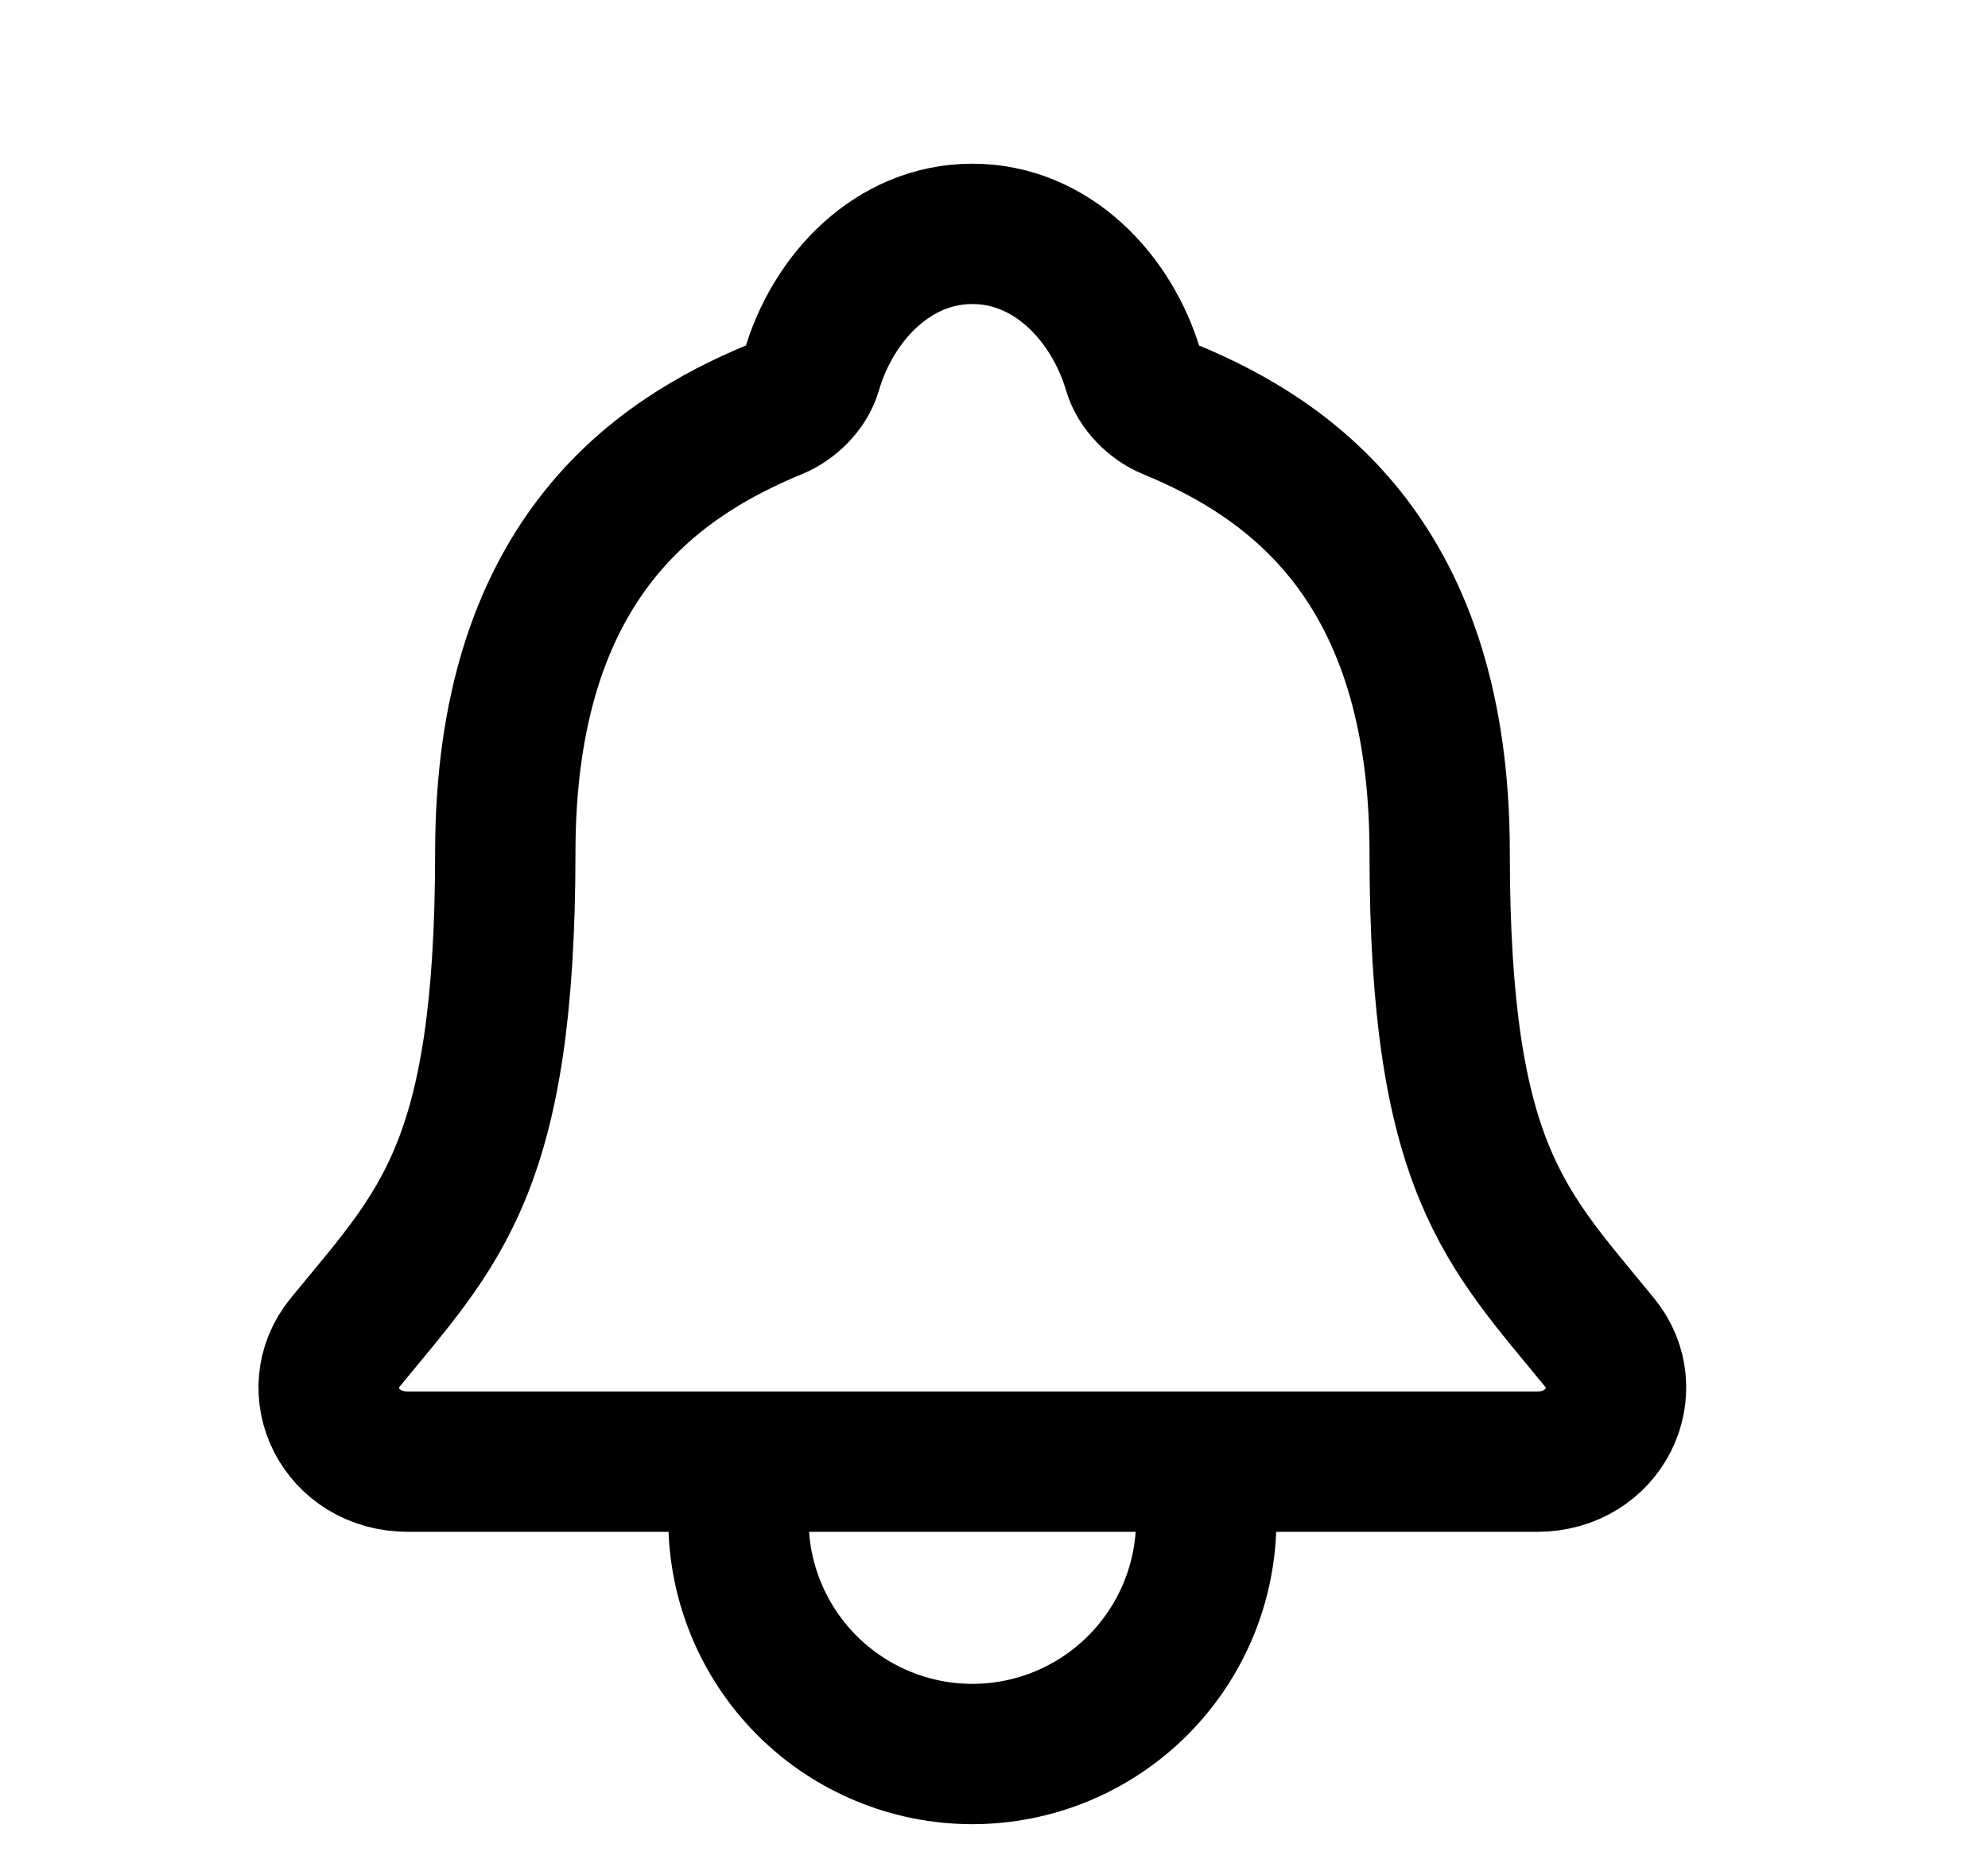 <svg width="17" height="16" viewBox="0 0 17 16" fill="none" xmlns="http://www.w3.org/2000/svg">
<path d="M10.315 12.5V13C10.315 13.53 10.104 14.039 9.729 14.414C9.354 14.789 8.846 15 8.315 15C7.785 15 7.276 14.789 6.901 14.414C6.526 14.039 6.315 13.53 6.315 13V12.5M13.68 11.482C12.878 10.5 12.311 10 12.311 7.292C12.311 4.812 11.045 3.929 10.003 3.5C9.864 3.443 9.734 3.312 9.692 3.17C9.509 2.548 8.996 2 8.315 2C7.634 2 7.121 2.548 6.94 3.171C6.898 3.315 6.768 3.443 6.629 3.5C5.586 3.93 4.321 4.81 4.321 7.292C4.319 10 3.753 10.5 2.95 11.482C2.618 11.889 2.909 12.5 3.49 12.5H13.143C13.721 12.5 14.011 11.887 13.68 11.482Z" stroke="black" stroke-width="1.2" stroke-linecap="round" stroke-linejoin="round"/>
</svg>
